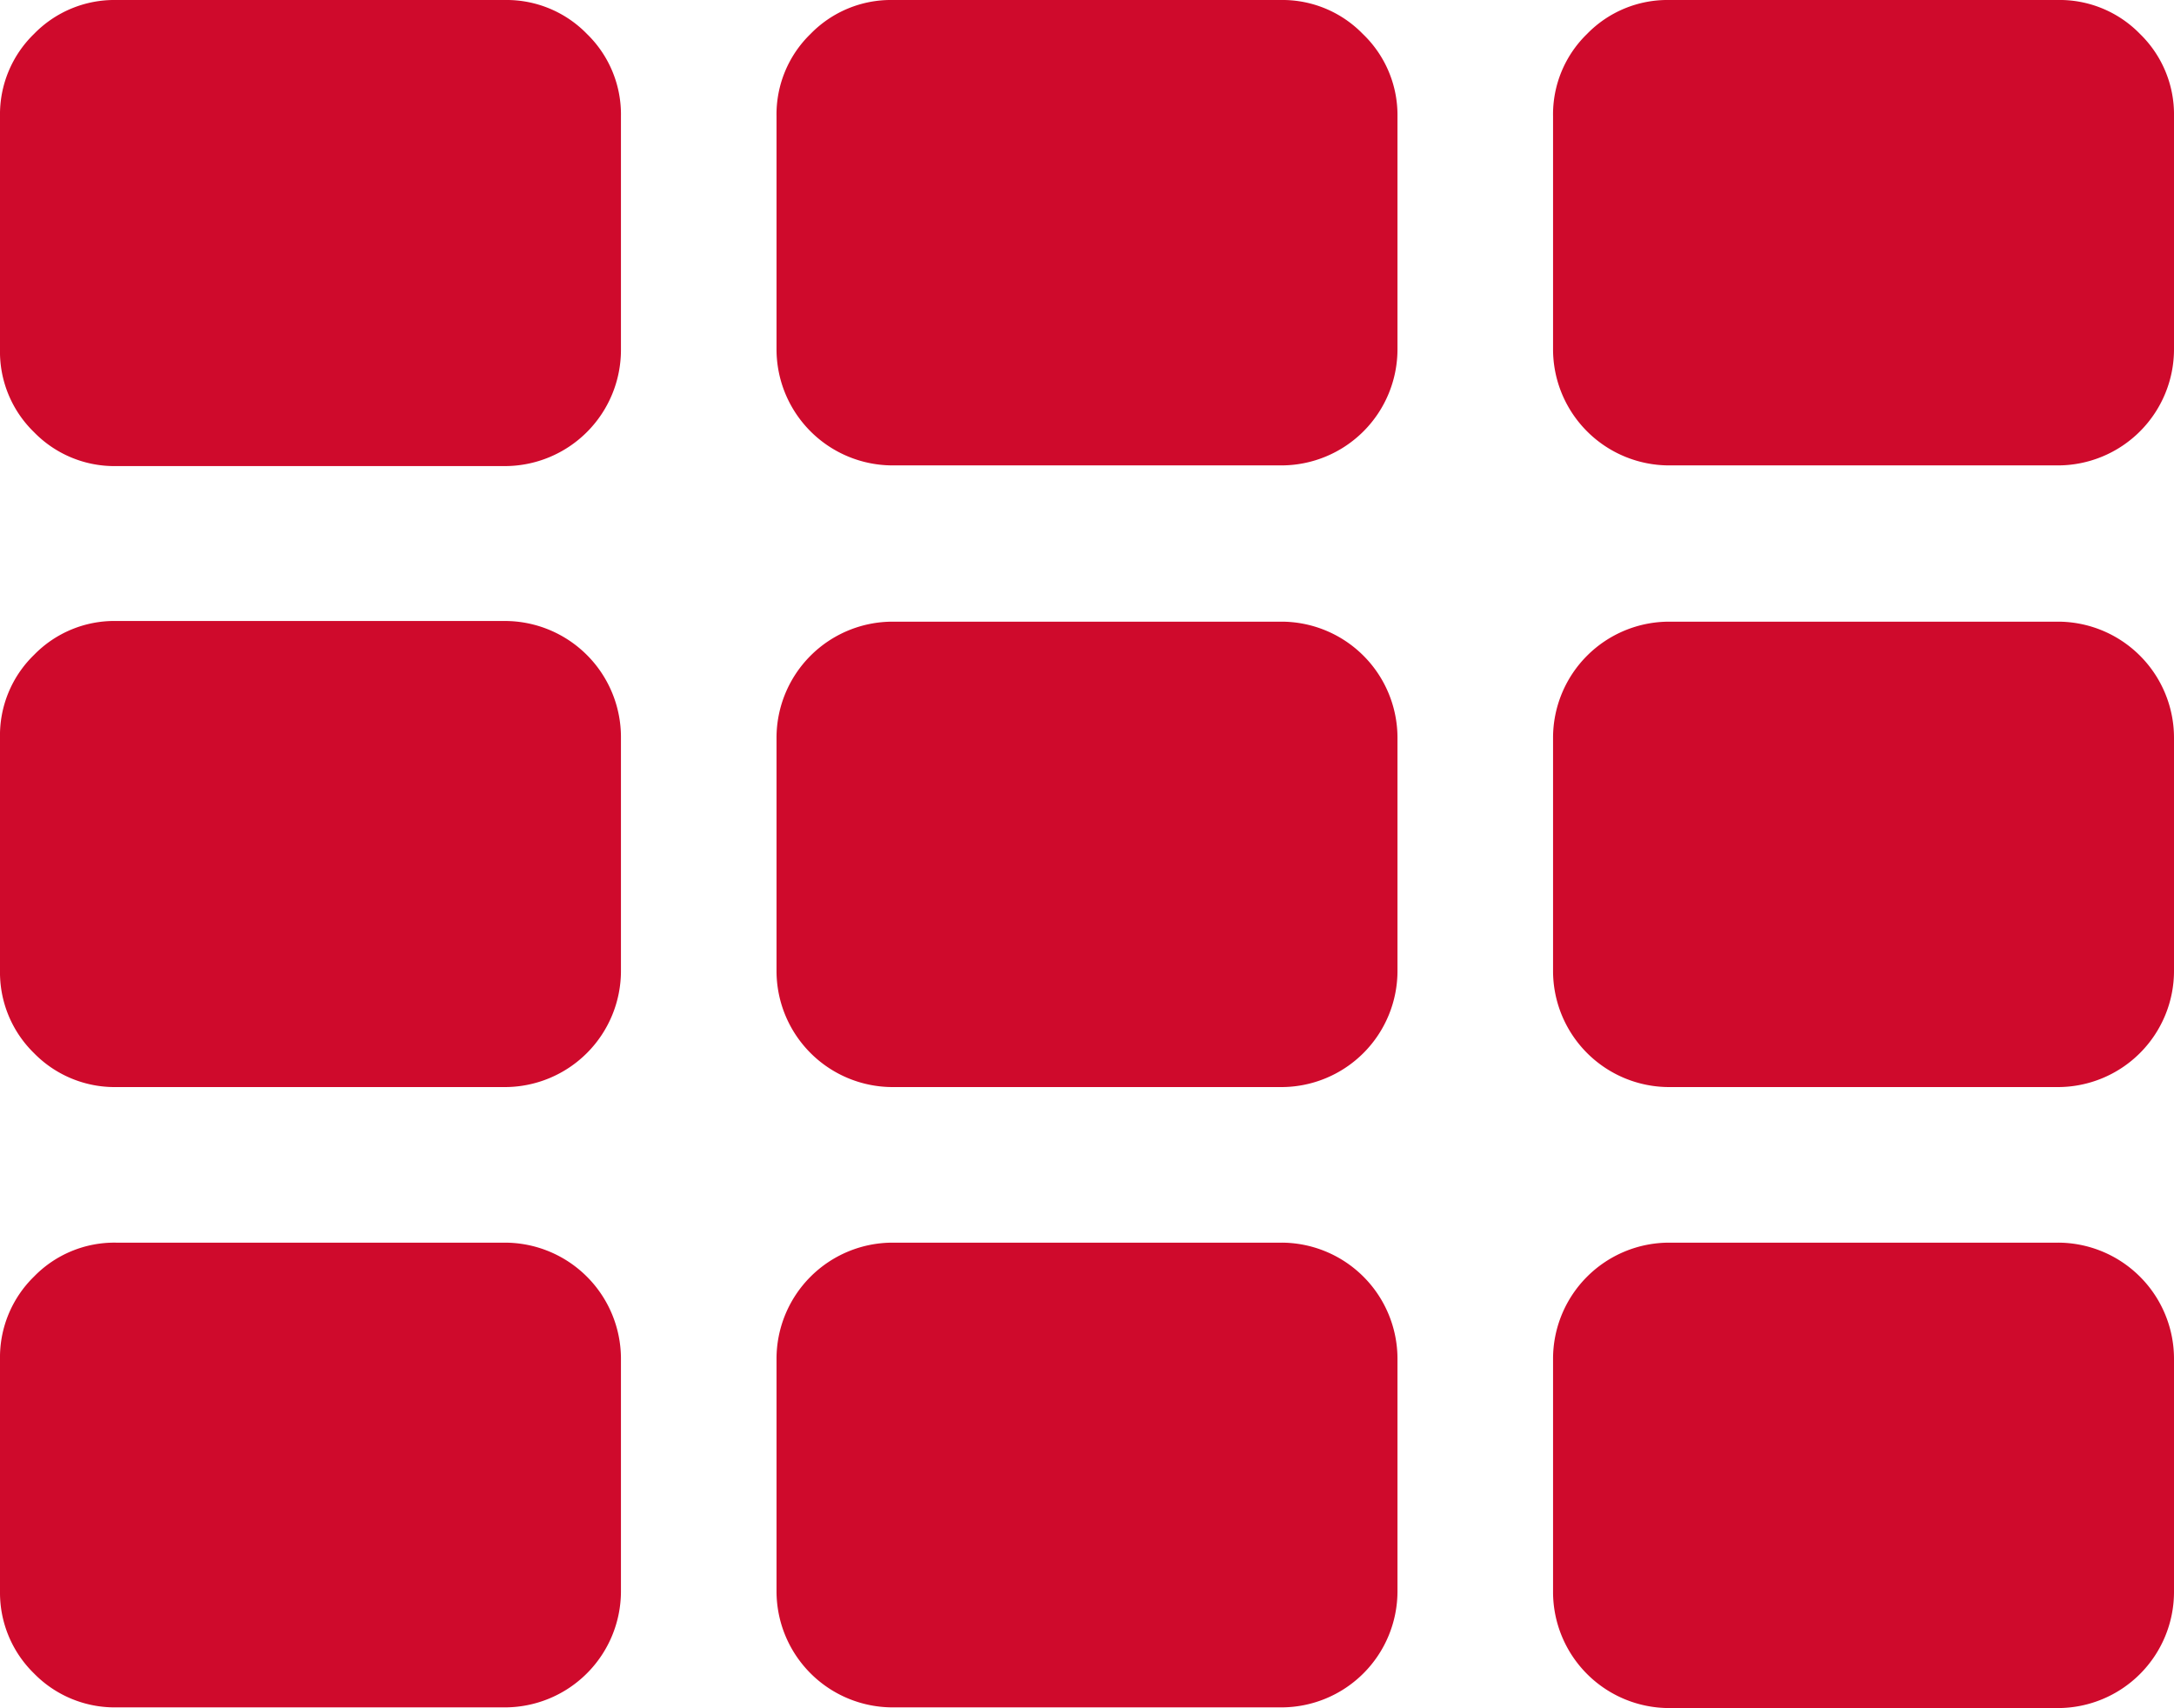 <svg id="Layer_1" data-name="Layer 1" xmlns="http://www.w3.org/2000/svg" viewBox="0 0 32 25.14"><defs><style>.cls-1{fill:#cf0a2c;}</style></defs><title>grid</title><path class="cls-1" d="M9.14,1.71V5.14A1.71,1.71,0,0,1,7.43,6.86H1.71A1.65,1.65,0,0,1,.5,6.36,1.65,1.65,0,0,1,0,5.14V1.71A1.65,1.65,0,0,1,.5.5,1.65,1.65,0,0,1,1.71,0H7.43A1.65,1.65,0,0,1,8.64.5,1.65,1.65,0,0,1,9.14,1.71Zm0,9.14v3.43A1.71,1.71,0,0,1,7.43,16H1.71A1.66,1.66,0,0,1,.5,15.5,1.66,1.66,0,0,1,0,14.29V10.86A1.65,1.65,0,0,1,.5,9.64a1.65,1.65,0,0,1,1.21-.5H7.43A1.71,1.71,0,0,1,9.14,10.86Zm0,9.14v3.43a1.71,1.71,0,0,1-1.71,1.71H1.71a1.66,1.66,0,0,1-1.21-.5A1.66,1.66,0,0,1,0,23.43V20a1.66,1.66,0,0,1,.5-1.21,1.65,1.65,0,0,1,1.21-.5H7.43A1.71,1.71,0,0,1,9.14,20ZM20.57,1.71V5.14a1.71,1.71,0,0,1-1.71,1.71H13.14a1.71,1.71,0,0,1-1.71-1.71V1.71A1.65,1.65,0,0,1,11.93.5,1.65,1.65,0,0,1,13.14,0h5.71a1.65,1.65,0,0,1,1.21.5A1.65,1.65,0,0,1,20.57,1.71Zm0,9.14v3.43A1.71,1.71,0,0,1,18.86,16H13.14a1.71,1.71,0,0,1-1.71-1.71V10.86a1.71,1.71,0,0,1,1.71-1.71h5.71A1.71,1.71,0,0,1,20.57,10.86Zm0,9.14v3.43a1.71,1.71,0,0,1-1.71,1.71H13.14a1.71,1.71,0,0,1-1.71-1.71V20a1.71,1.71,0,0,1,1.71-1.71h5.71A1.71,1.71,0,0,1,20.57,20ZM32,1.71V5.14a1.71,1.71,0,0,1-1.71,1.71H24.57a1.71,1.71,0,0,1-1.71-1.71V1.71A1.65,1.65,0,0,1,23.36.5,1.65,1.65,0,0,1,24.57,0h5.71A1.65,1.65,0,0,1,31.5.5,1.65,1.65,0,0,1,32,1.71Zm0,9.14v3.43A1.71,1.71,0,0,1,30.29,16H24.57a1.71,1.71,0,0,1-1.71-1.71V10.86a1.71,1.71,0,0,1,1.71-1.71h5.71A1.71,1.71,0,0,1,32,10.86ZM32,20v3.43a1.71,1.71,0,0,1-1.71,1.71H24.57a1.71,1.71,0,0,1-1.71-1.71V20a1.71,1.71,0,0,1,1.71-1.71h5.71A1.71,1.71,0,0,1,32,20Z"/></svg>